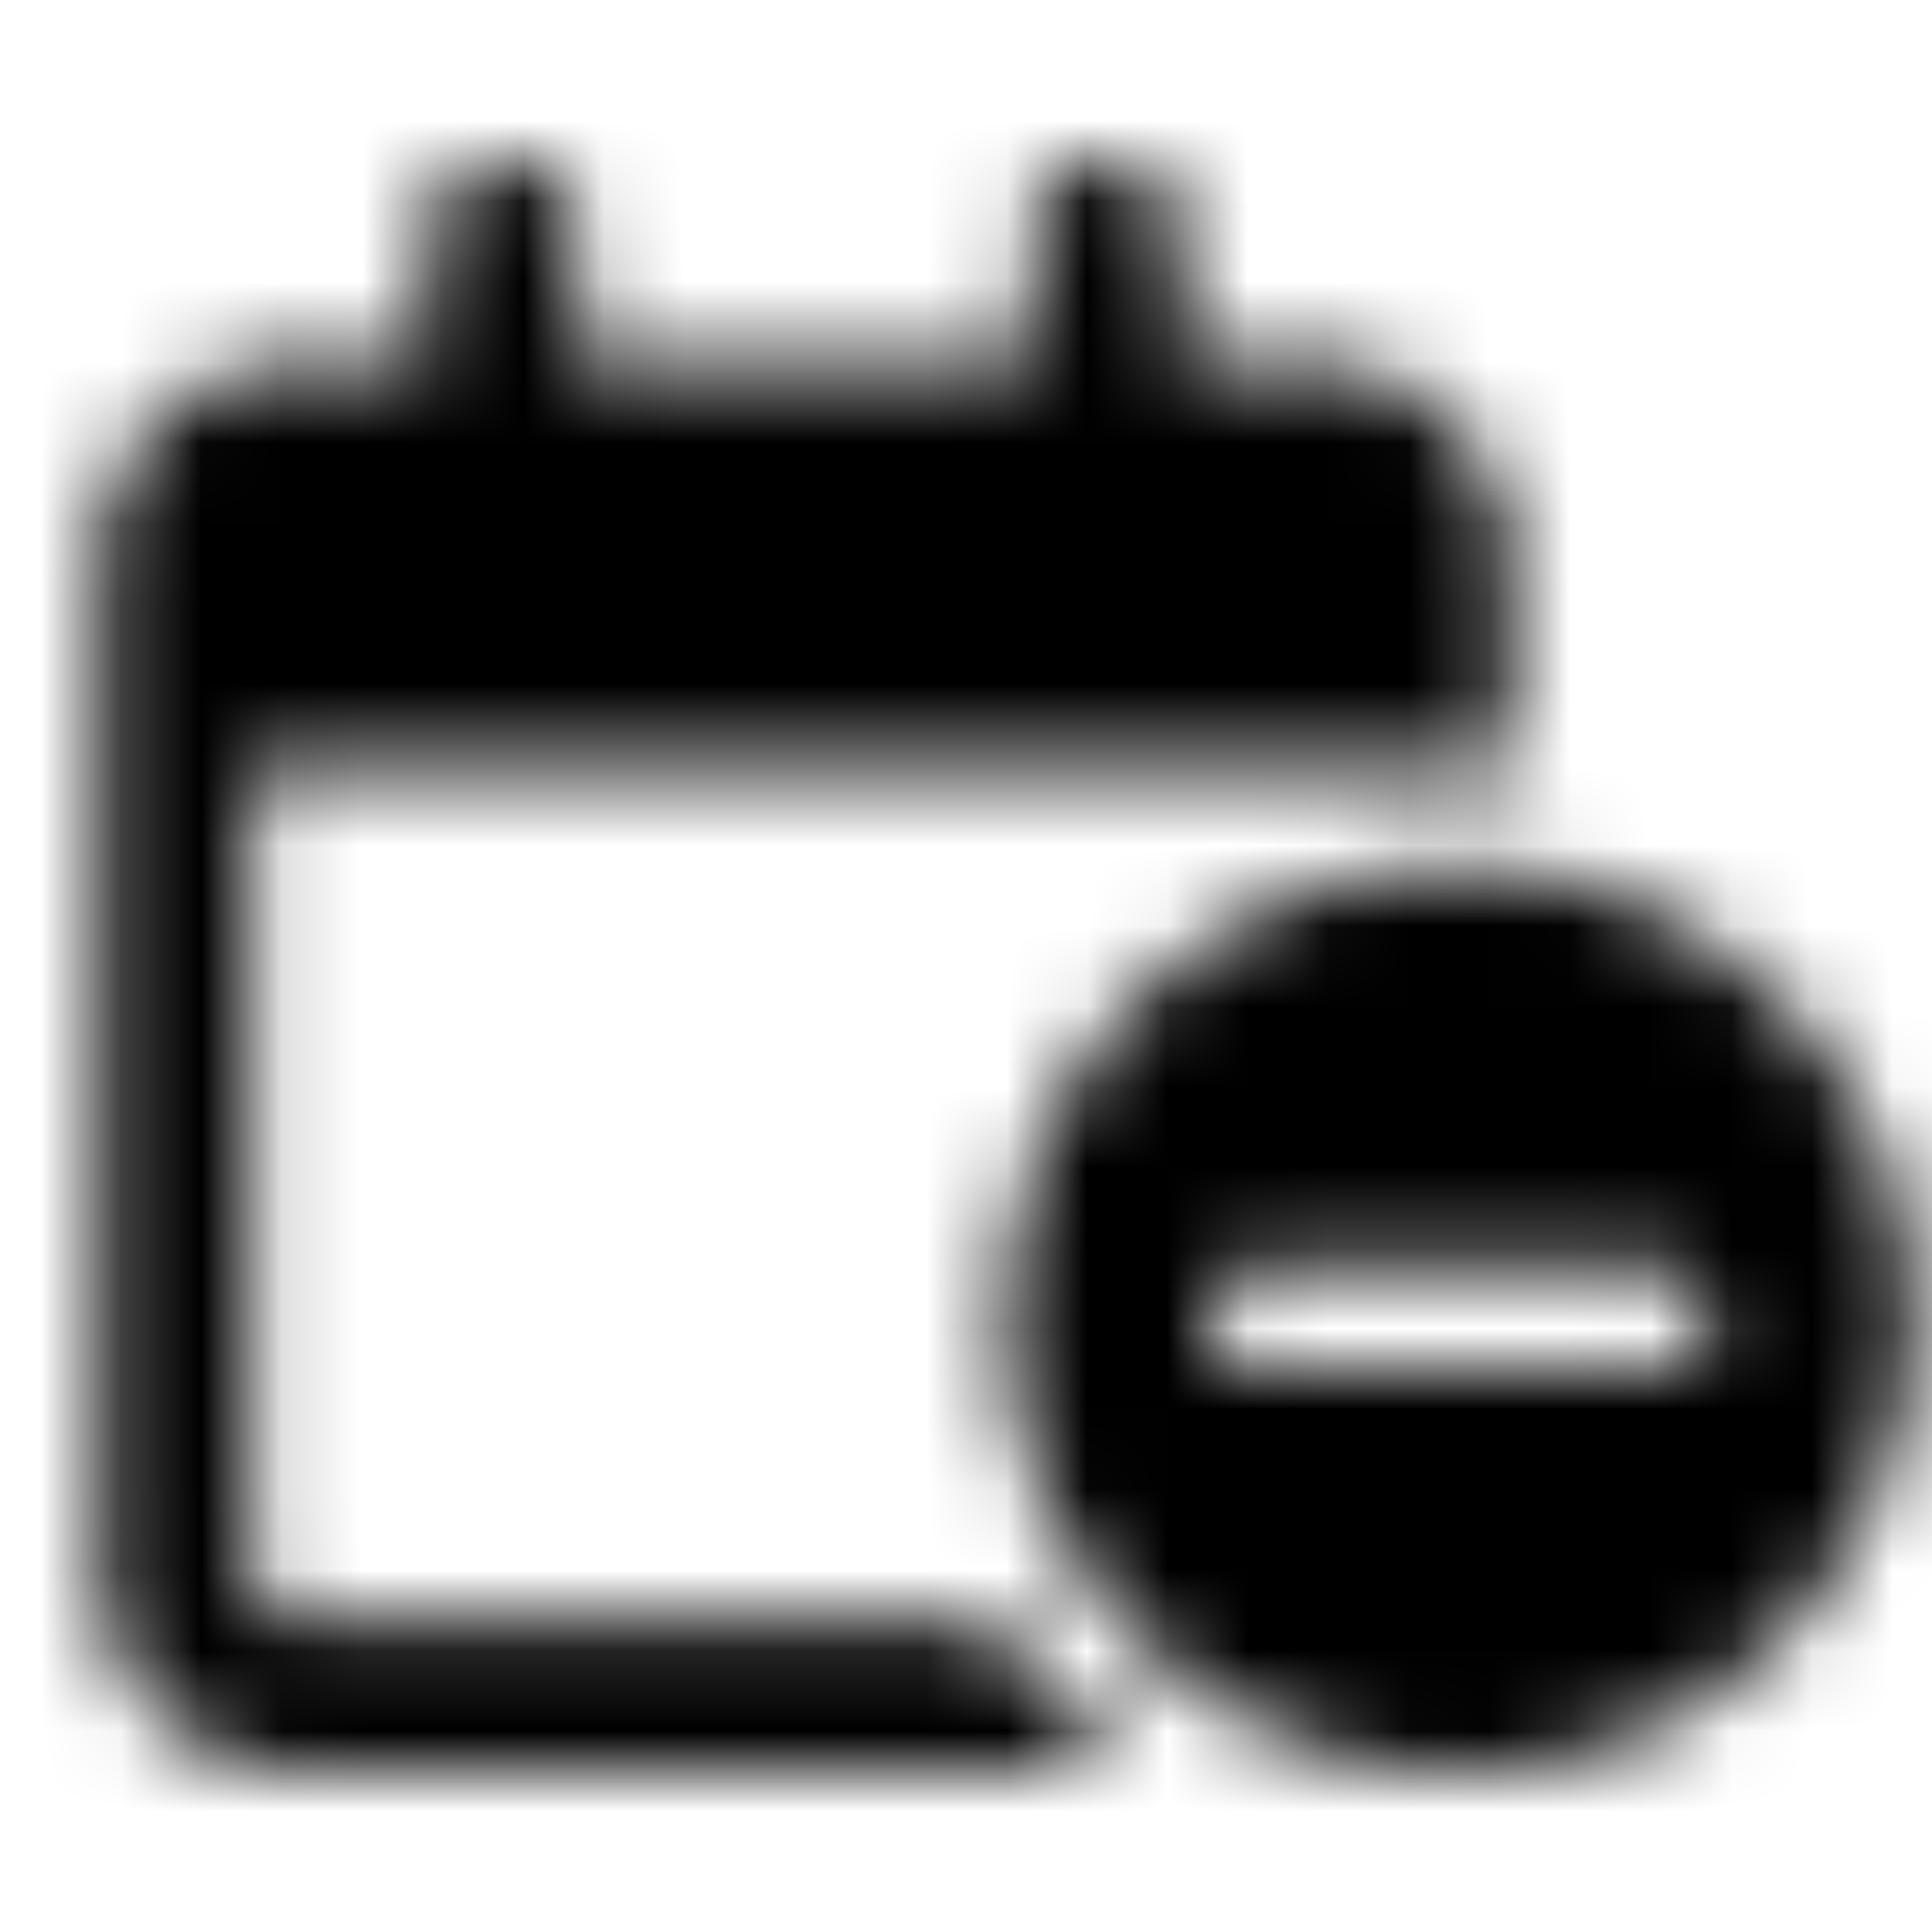 <svg xmlns="http://www.w3.org/2000/svg" width="24" height="24" fill="currentColor" class="icon-calendar-circle-minus-outline" viewBox="0 0 24 24">
  <mask id="a" width="23" height="21" x="1" y="2" maskUnits="userSpaceOnUse" style="mask-type:alpha">
    <path d="M6.25 2a.95.95 0 0 1 .938.938V4.5h5.625V2.938c0-.508.39-.938.937-.938a.95.95 0 0 1 .938.938V4.5h1.562c1.367 0 2.5 1.133 2.5 2.5v2.5H3.125v10c0 .352.273.625.625.625h8.594c.469.742 1.094 1.406 1.797 1.875H3.75a2.47 2.47 0 0 1-2.5-2.5V7c0-1.367 1.094-2.5 2.5-2.5h1.563V2.938c0-.508.39-.938.937-.938m6.25 14.375a5.58 5.58 0 0 1 2.813-4.844c1.718-1.015 3.867-1.015 5.624 0 1.72 1.016 2.813 2.852 2.813 4.844 0 2.031-1.094 3.867-2.812 4.883-1.758 1.015-3.907 1.015-5.625 0a5.6 5.6 0 0 1-2.813-4.883m8.75 0c0-.312-.312-.625-.625-.625h-5a.64.64 0 0 0-.625.625c0 .352.273.625.625.625h5a.64.64 0 0 0 .625-.625"/>
  </mask>
  <g mask="url(#a)">
    <path d="M0 0h24v24H0z"/>
  </g>
</svg>